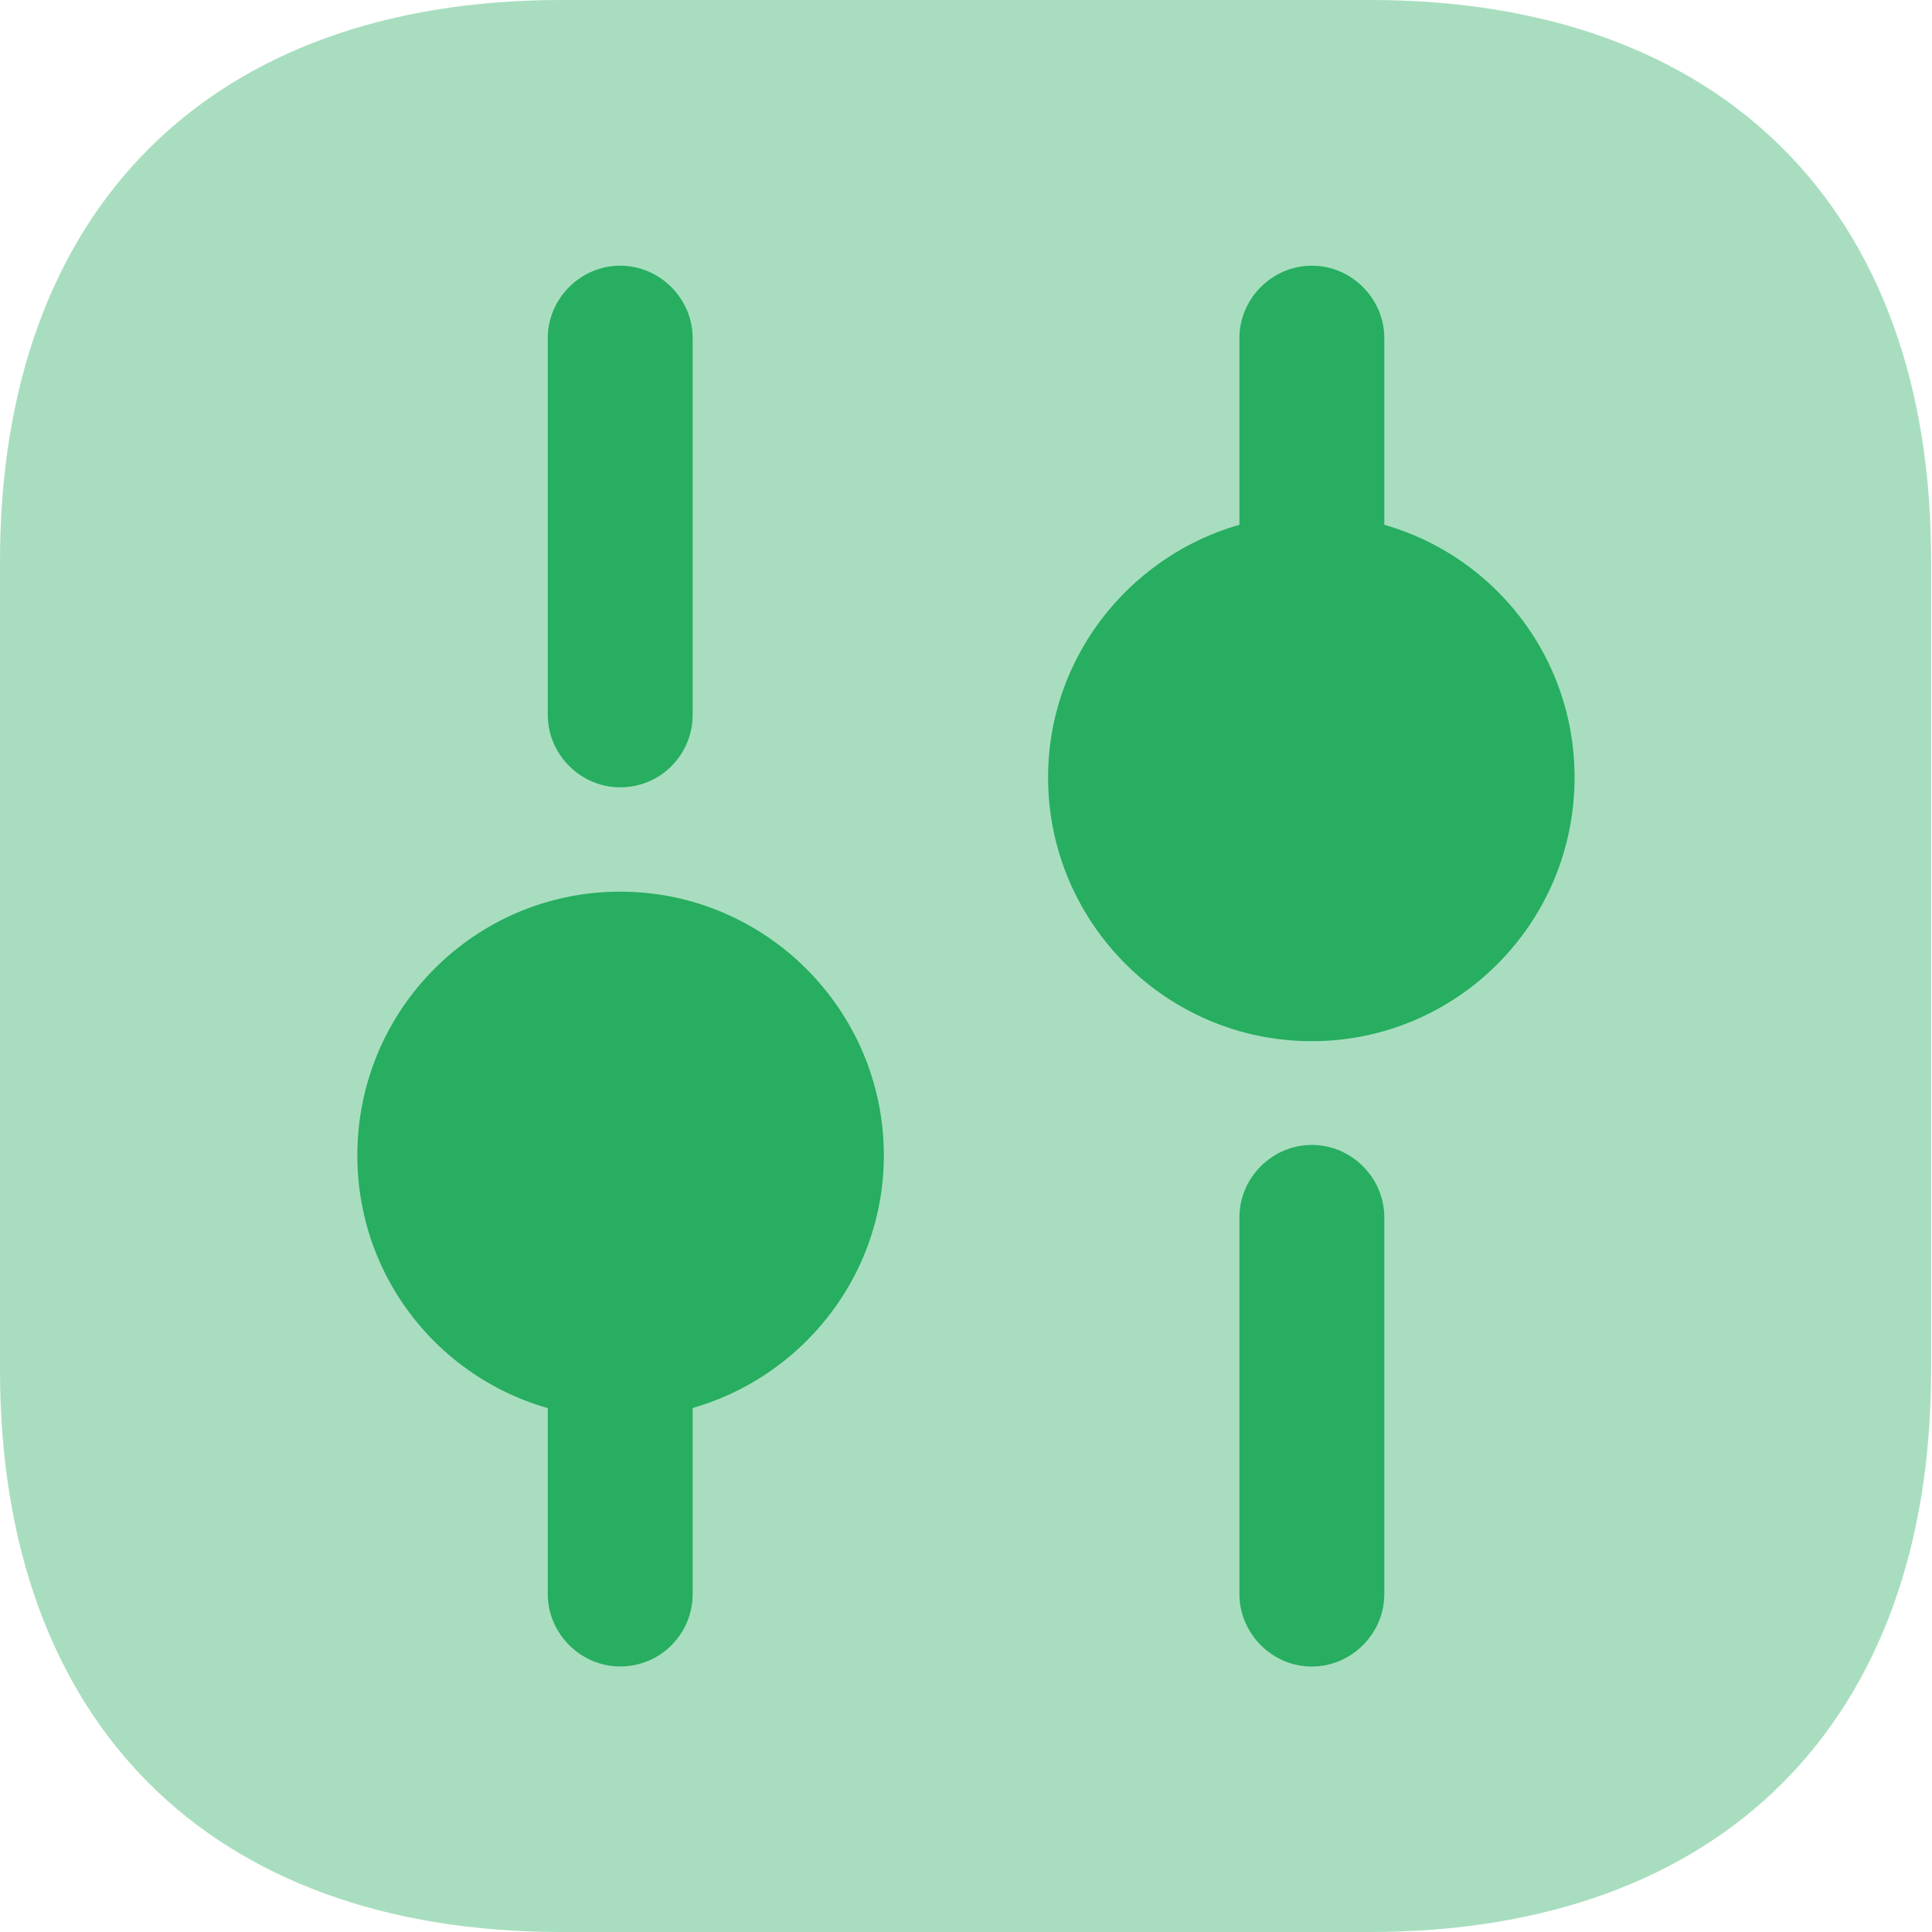 <svg width="25" height="25" viewBox="0 0 25 25" fill="none" xmlns="http://www.w3.org/2000/svg">
<path opacity="0.4" d="M17.738 0H7.263C2.712 0 0 2.712 0 7.263V17.725C0 22.288 2.712 25 7.263 25H17.725C22.275 25 24.988 22.288 24.988 17.738V7.263C25 2.712 22.288 0 17.738 0Z" fill="#27AE60"/>
<path d="M16.975 21.565C16.463 21.565 16.038 21.14 16.038 20.627V15.752C16.038 15.24 16.463 14.815 16.975 14.815C17.488 14.815 17.913 15.24 17.913 15.752V20.627C17.913 21.14 17.488 21.565 16.975 21.565Z" fill="#27AE60"/>
<path d="M16.975 7.75C16.463 7.75 16.038 7.325 16.038 6.813V4.375C16.038 3.863 16.463 3.438 16.975 3.438C17.488 3.438 17.913 3.863 17.913 4.375V6.813C17.913 7.325 17.488 7.75 16.975 7.75Z" fill="#27AE60"/>
<path d="M8.025 21.564C7.513 21.564 7.088 21.139 7.088 20.626V18.189C7.088 17.676 7.513 17.251 8.025 17.251C8.538 17.251 8.963 17.676 8.963 18.189V20.626C8.963 21.139 8.55 21.564 8.025 21.564Z" fill="#27AE60"/>
<path d="M8.025 10.188C7.513 10.188 7.088 9.763 7.088 9.25V4.375C7.088 3.863 7.513 3.438 8.025 3.438C8.538 3.438 8.963 3.863 8.963 4.375V9.25C8.963 9.763 8.55 10.188 8.025 10.188Z" fill="#27AE60"/>
<path d="M16.974 6.66C15.1 6.66 13.562 8.185 13.562 10.06C13.562 11.935 15.087 13.473 16.974 13.473C18.849 13.473 20.375 11.948 20.375 10.06C20.375 8.173 18.849 6.66 16.974 6.66Z" fill="#27AE60"/>
<path d="M8.024 11.538C6.149 11.538 4.624 13.063 4.624 14.951C4.624 16.838 6.149 18.351 8.024 18.351C9.899 18.351 11.437 16.826 11.437 14.951C11.437 13.076 9.912 11.538 8.024 11.538Z" fill="#27AE60"/>
</svg>

